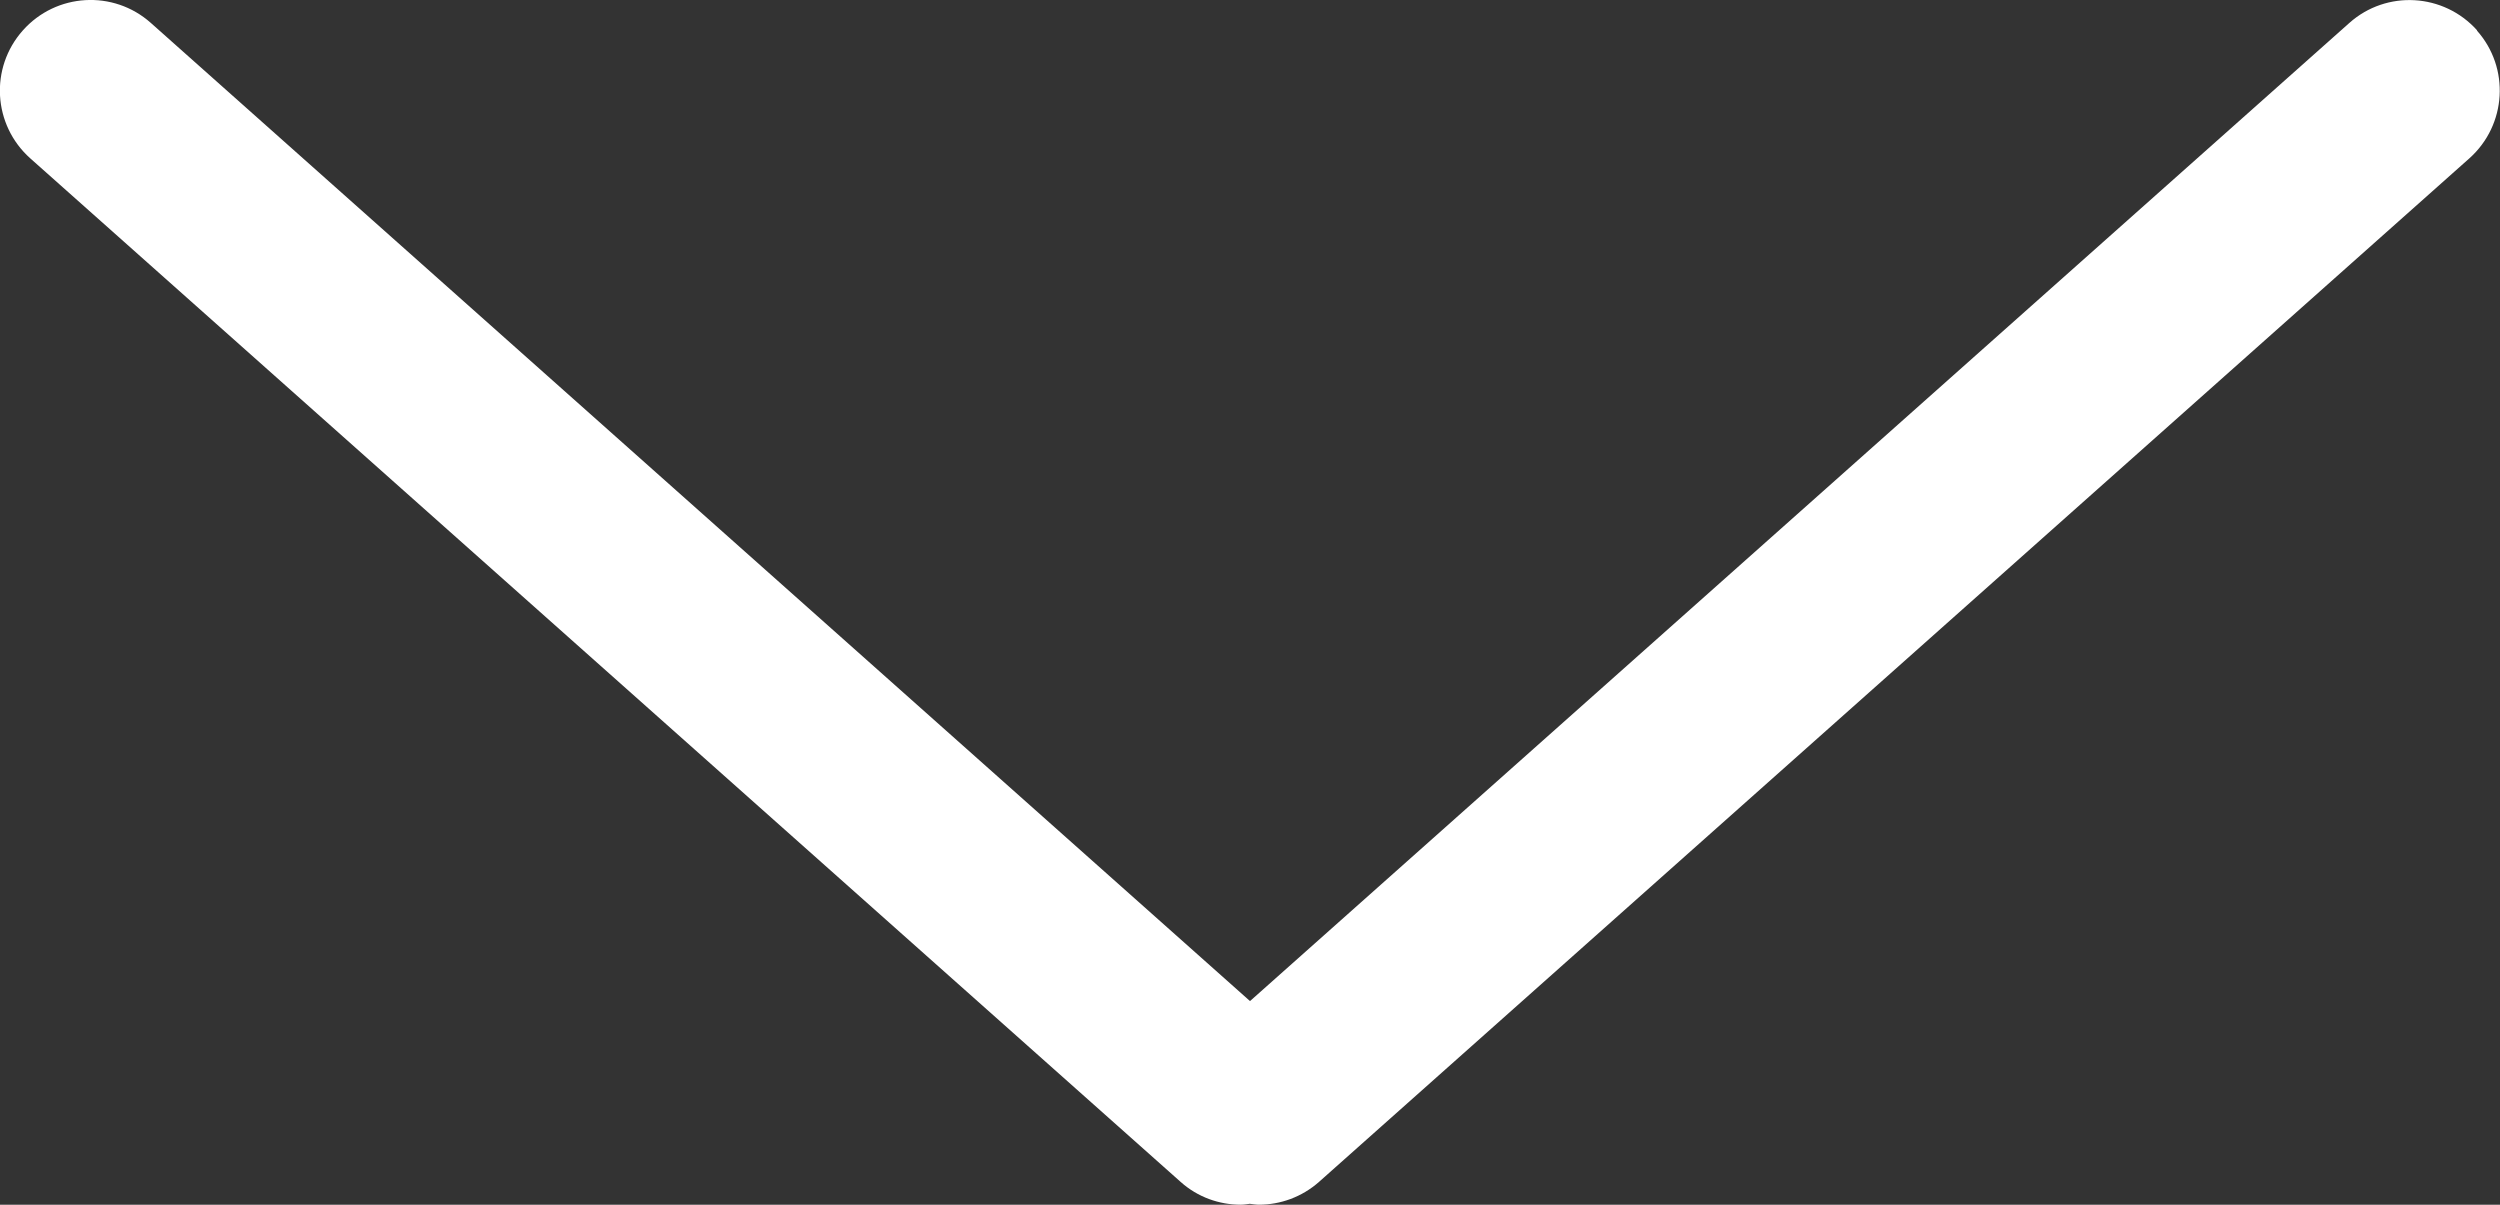<?xml version="1.0" encoding="UTF-8"?>
<svg id="Layer_2" data-name="Layer 2" xmlns="http://www.w3.org/2000/svg" viewBox="0 0 138 66.5">
  <rect x="0" y="0" width="138" height="66.5" fill="#333333" stroke="none"/>
  <defs>
    <style>
      .cls-1 {
        fill: #fff;
      }
    </style>
  </defs>
  <g id="Frame4">
    <path class="cls-1" d="m136.74,1.68c-1.84-2.06-5-2.25-7.06-.41l-60.68,53.99L8.32,1.26C6.26-.57,3.1-.39,1.26,1.68s-1.65,5.22.41,7.06l63.5,56.5c.95.85,2.14,1.26,3.32,1.26.17,0,.33-.03.5-.05.17.02.33.05.5.05,1.18,0,2.37-.42,3.32-1.26l63.5-56.5c2.06-1.84,2.25-5,.41-7.06Z"/>
  </g>
</svg>